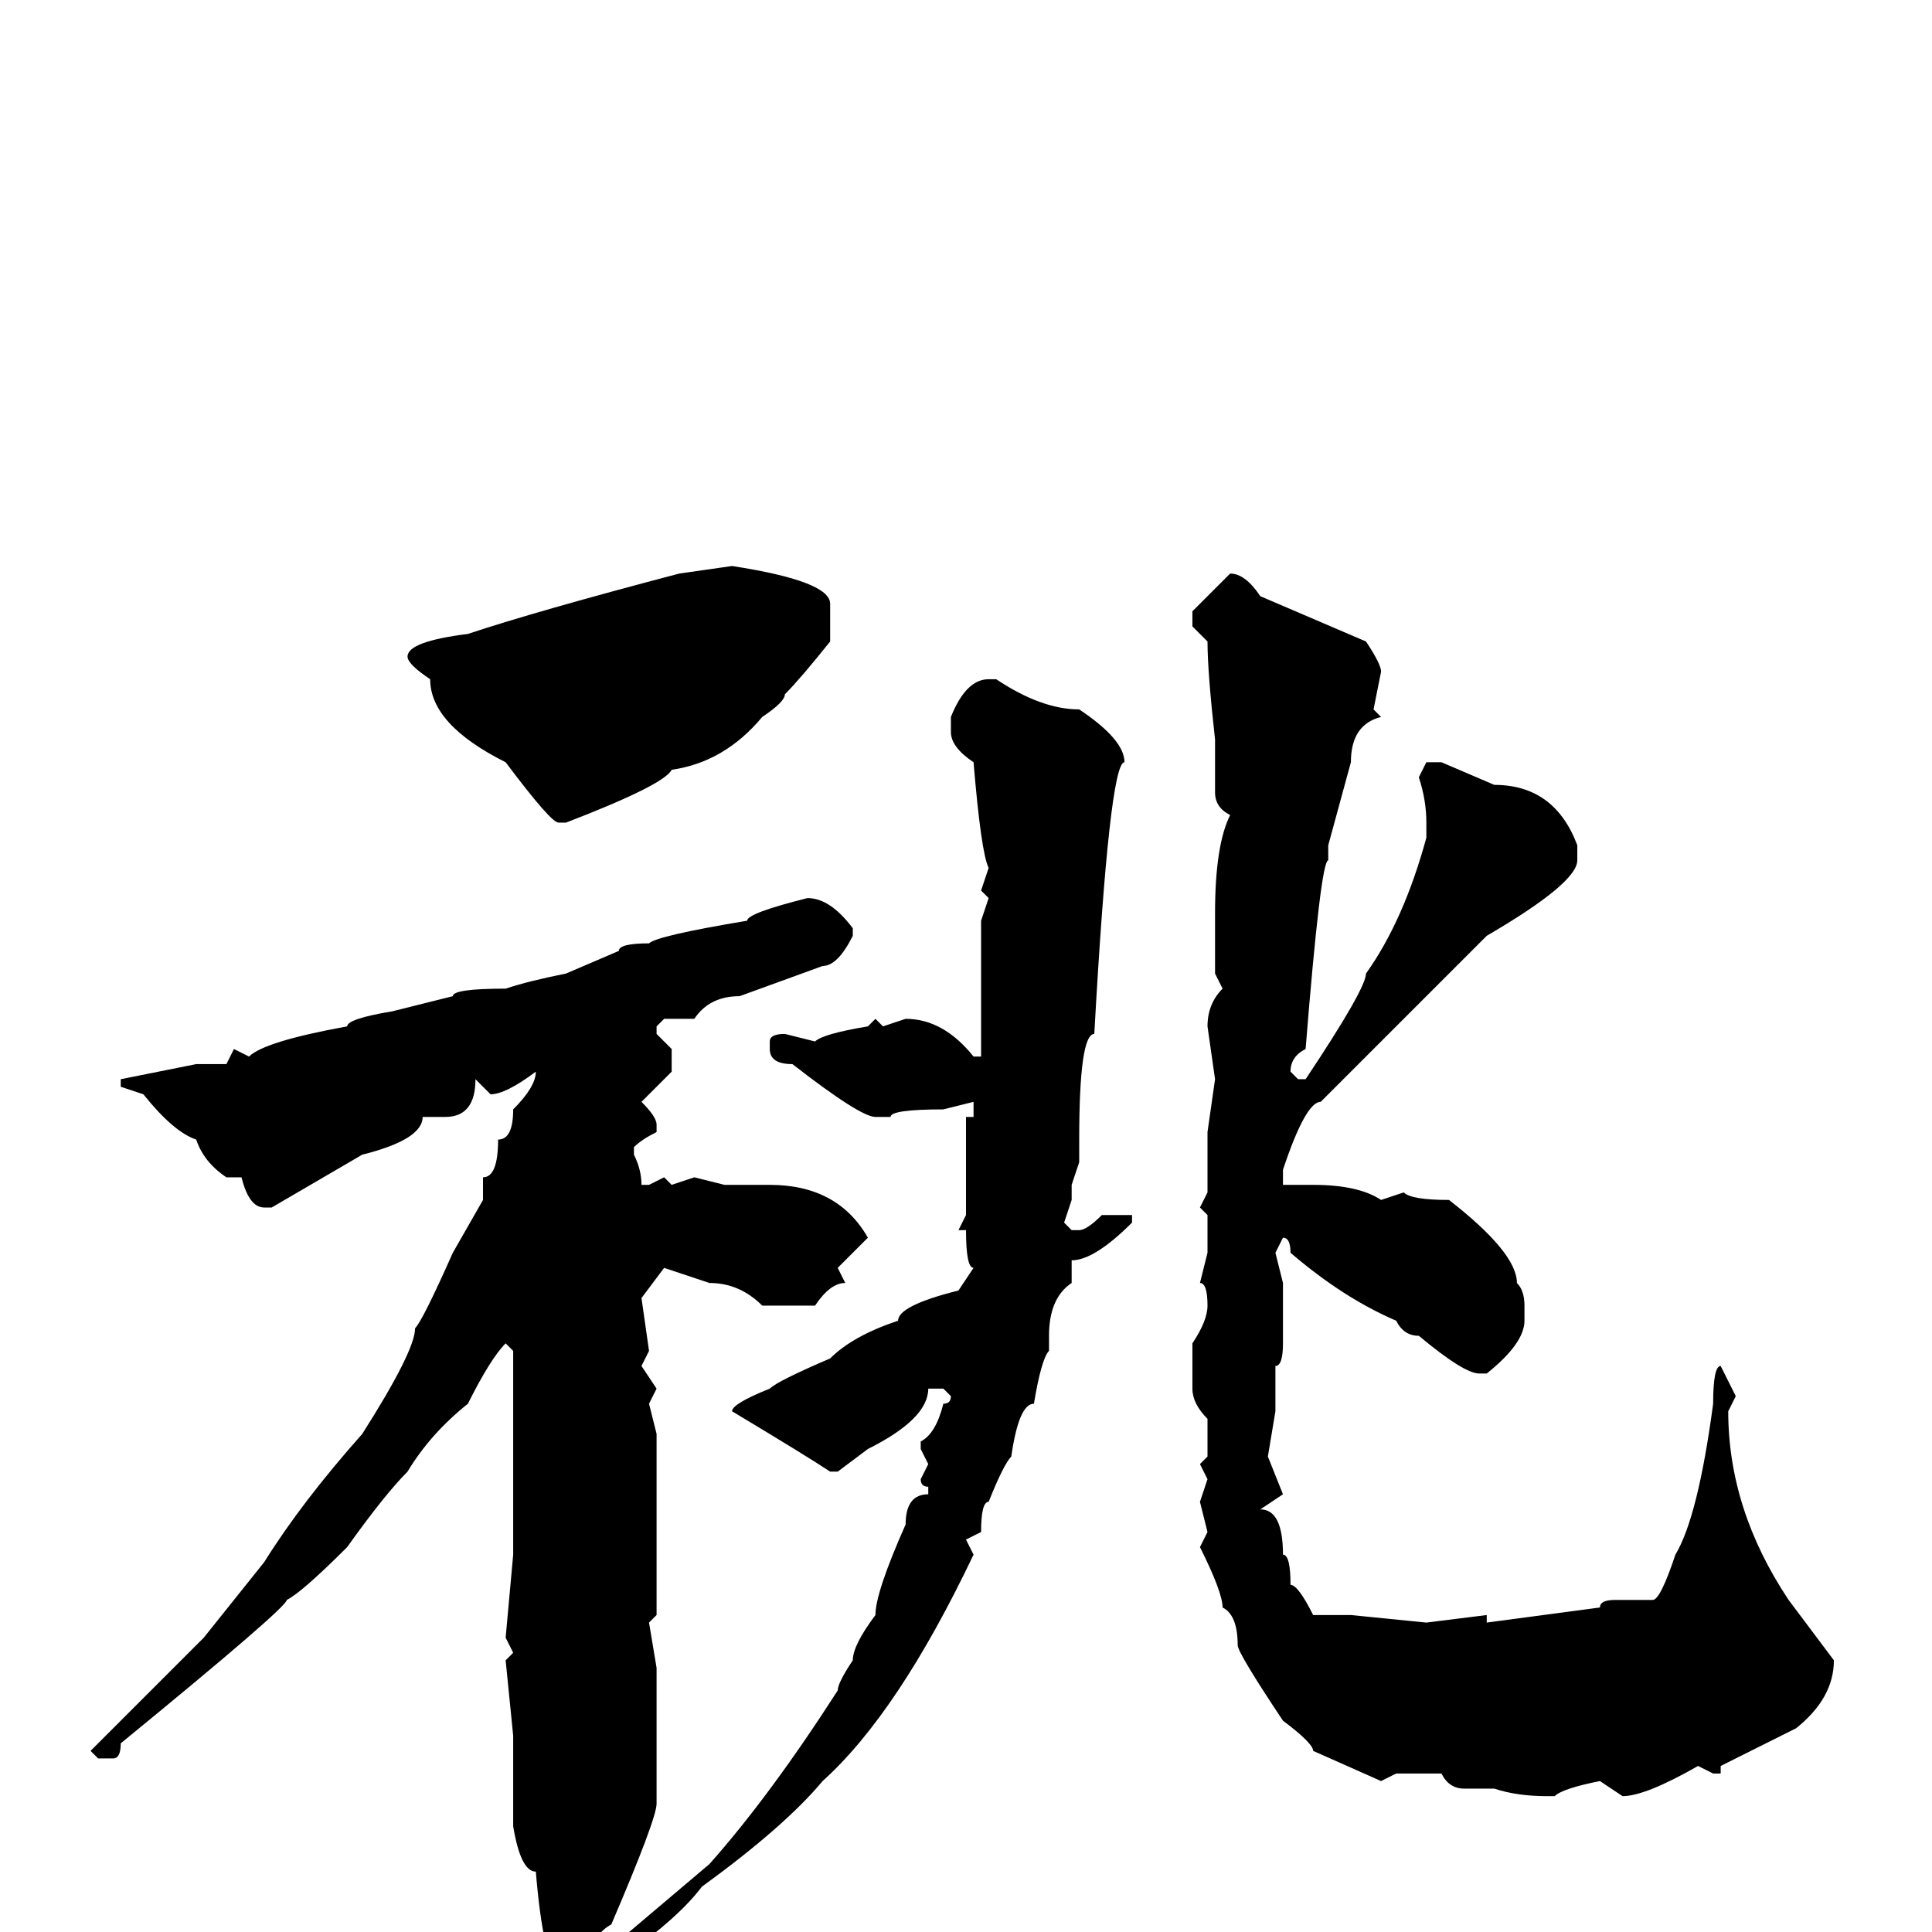 <svg xmlns="http://www.w3.org/2000/svg" viewBox="0 -256 256 256">
	<path fill="#000000" d="M97 -181Q110 -179 110 -176V-171Q106 -166 104 -164Q104 -163 101 -161Q96 -155 89 -154Q88 -152 75 -147H74Q73 -147 67 -155Q57 -160 57 -166Q54 -168 54 -169Q54 -171 62 -172Q71 -175 90 -180ZM163 -180Q165 -180 167 -177L181 -171Q183 -168 183 -167L182 -162L183 -161Q179 -160 179 -155L176 -144V-142Q175 -142 173 -117Q171 -116 171 -114L172 -113H173Q181 -125 181 -127Q186 -134 189 -145V-147Q189 -150 188 -153L189 -155H191L198 -152Q206 -152 209 -144V-142Q209 -139 197 -132L175 -110Q173 -110 170 -101V-99H171H174Q180 -99 183 -97L186 -98Q187 -97 192 -97Q201 -90 201 -86Q202 -85 202 -83V-81Q202 -78 197 -74H196Q194 -74 188 -79Q186 -79 185 -81Q178 -84 171 -90Q171 -92 170 -92L169 -90L170 -86V-78Q170 -75 169 -75V-73V-69L168 -63L170 -58L167 -56Q170 -56 170 -50Q171 -50 171 -46Q172 -46 174 -42H175H179L189 -41L197 -42V-41L212 -43Q212 -44 214 -44H219Q220 -44 222 -50Q225 -55 227 -70Q227 -75 228 -75L230 -71L229 -69Q229 -56 237 -44L243 -36Q243 -31 238 -27L228 -22V-21H227L225 -22Q218 -18 215 -18L212 -20Q207 -19 206 -18H205Q201 -18 198 -19H194Q192 -19 191 -21H189H185L183 -20L174 -24Q174 -25 170 -28Q164 -37 164 -38Q164 -42 162 -43Q162 -45 159 -51L160 -53L159 -57L160 -60L159 -62L160 -63V-68Q158 -70 158 -72V-78Q160 -81 160 -83Q160 -86 159 -86L160 -90V-95L159 -96L160 -98V-101V-105V-106L161 -113L160 -120Q160 -123 162 -125L161 -127V-135Q161 -144 163 -148Q161 -149 161 -151V-158Q160 -167 160 -171L158 -173V-175ZM131 -166H132Q138 -162 143 -162Q149 -158 149 -155Q147 -155 145 -119Q143 -119 143 -105V-102L142 -99V-97L141 -94L142 -93H143Q144 -93 146 -95H150V-94Q145 -89 142 -89V-86Q139 -84 139 -79H138H139V-77Q138 -76 137 -70Q135 -70 134 -63Q133 -62 131 -57Q130 -57 130 -53L128 -52L129 -50Q119 -29 109 -20Q104 -14 93 -6Q90 -2 83 3H82L81 2L94 -9Q102 -18 111 -32Q111 -33 113 -36Q113 -38 116 -42Q116 -45 120 -54Q120 -58 123 -58V-59Q122 -59 122 -60L123 -62L122 -64V-65Q124 -66 125 -70Q126 -70 126 -71L125 -72H123Q123 -68 115 -64L111 -61H110Q107 -63 97 -69Q97 -70 102 -72Q103 -73 110 -76Q113 -79 119 -81Q119 -83 127 -85L129 -88Q128 -88 128 -93H127L128 -95V-97V-104V-108H129V-110L125 -109Q118 -109 118 -108H116Q114 -108 105 -115Q102 -115 102 -117V-118Q102 -119 104 -119L108 -118Q109 -119 115 -120L116 -121L117 -120L120 -121Q125 -121 129 -116H130V-118V-125V-129V-133V-134L131 -137L130 -138L131 -141Q130 -143 129 -155Q126 -157 126 -159V-161Q128 -166 131 -166ZM107 -137Q110 -137 113 -133V-132Q111 -128 109 -128L98 -124Q94 -124 92 -121H88L87 -120V-119L89 -117V-114L85 -110Q87 -108 87 -107V-106Q85 -105 84 -104V-103Q85 -101 85 -99H86L88 -100L89 -99L92 -100L96 -99H102Q111 -99 115 -92L111 -88L112 -86Q110 -86 108 -83H107H105H103H101Q98 -86 94 -86L88 -88L85 -84L86 -77L85 -75L87 -72L86 -70L87 -66V-42L86 -41L87 -35V-33V-27V-17Q87 -15 81 -1Q79 0 76 5H74Q72 4 71 -8Q69 -8 68 -14V-20V-21V-22V-26L67 -36L68 -37L67 -39L68 -50V-54V-55V-56V-57V-63V-72V-77L67 -78Q65 -76 62 -70Q57 -66 54 -61Q51 -58 46 -51Q40 -45 38 -44Q38 -43 16 -25Q16 -23 15 -23H13L12 -24L27 -39L35 -49Q40 -57 48 -66Q55 -77 55 -80Q56 -81 60 -90L64 -97V-100Q66 -100 66 -105Q68 -105 68 -109Q71 -112 71 -114Q67 -111 65 -111L63 -113Q63 -108 59 -108H56Q56 -105 48 -103L36 -96H35Q33 -96 32 -100H31V-101V-100H30Q27 -102 26 -105Q23 -106 19 -111L16 -112V-113L26 -115H30L31 -117L33 -116Q35 -118 46 -120Q46 -121 52 -122L60 -124Q60 -125 67 -125Q70 -126 75 -127L82 -130Q82 -131 86 -131Q87 -132 99 -134Q99 -135 107 -137Z"/>
</svg>